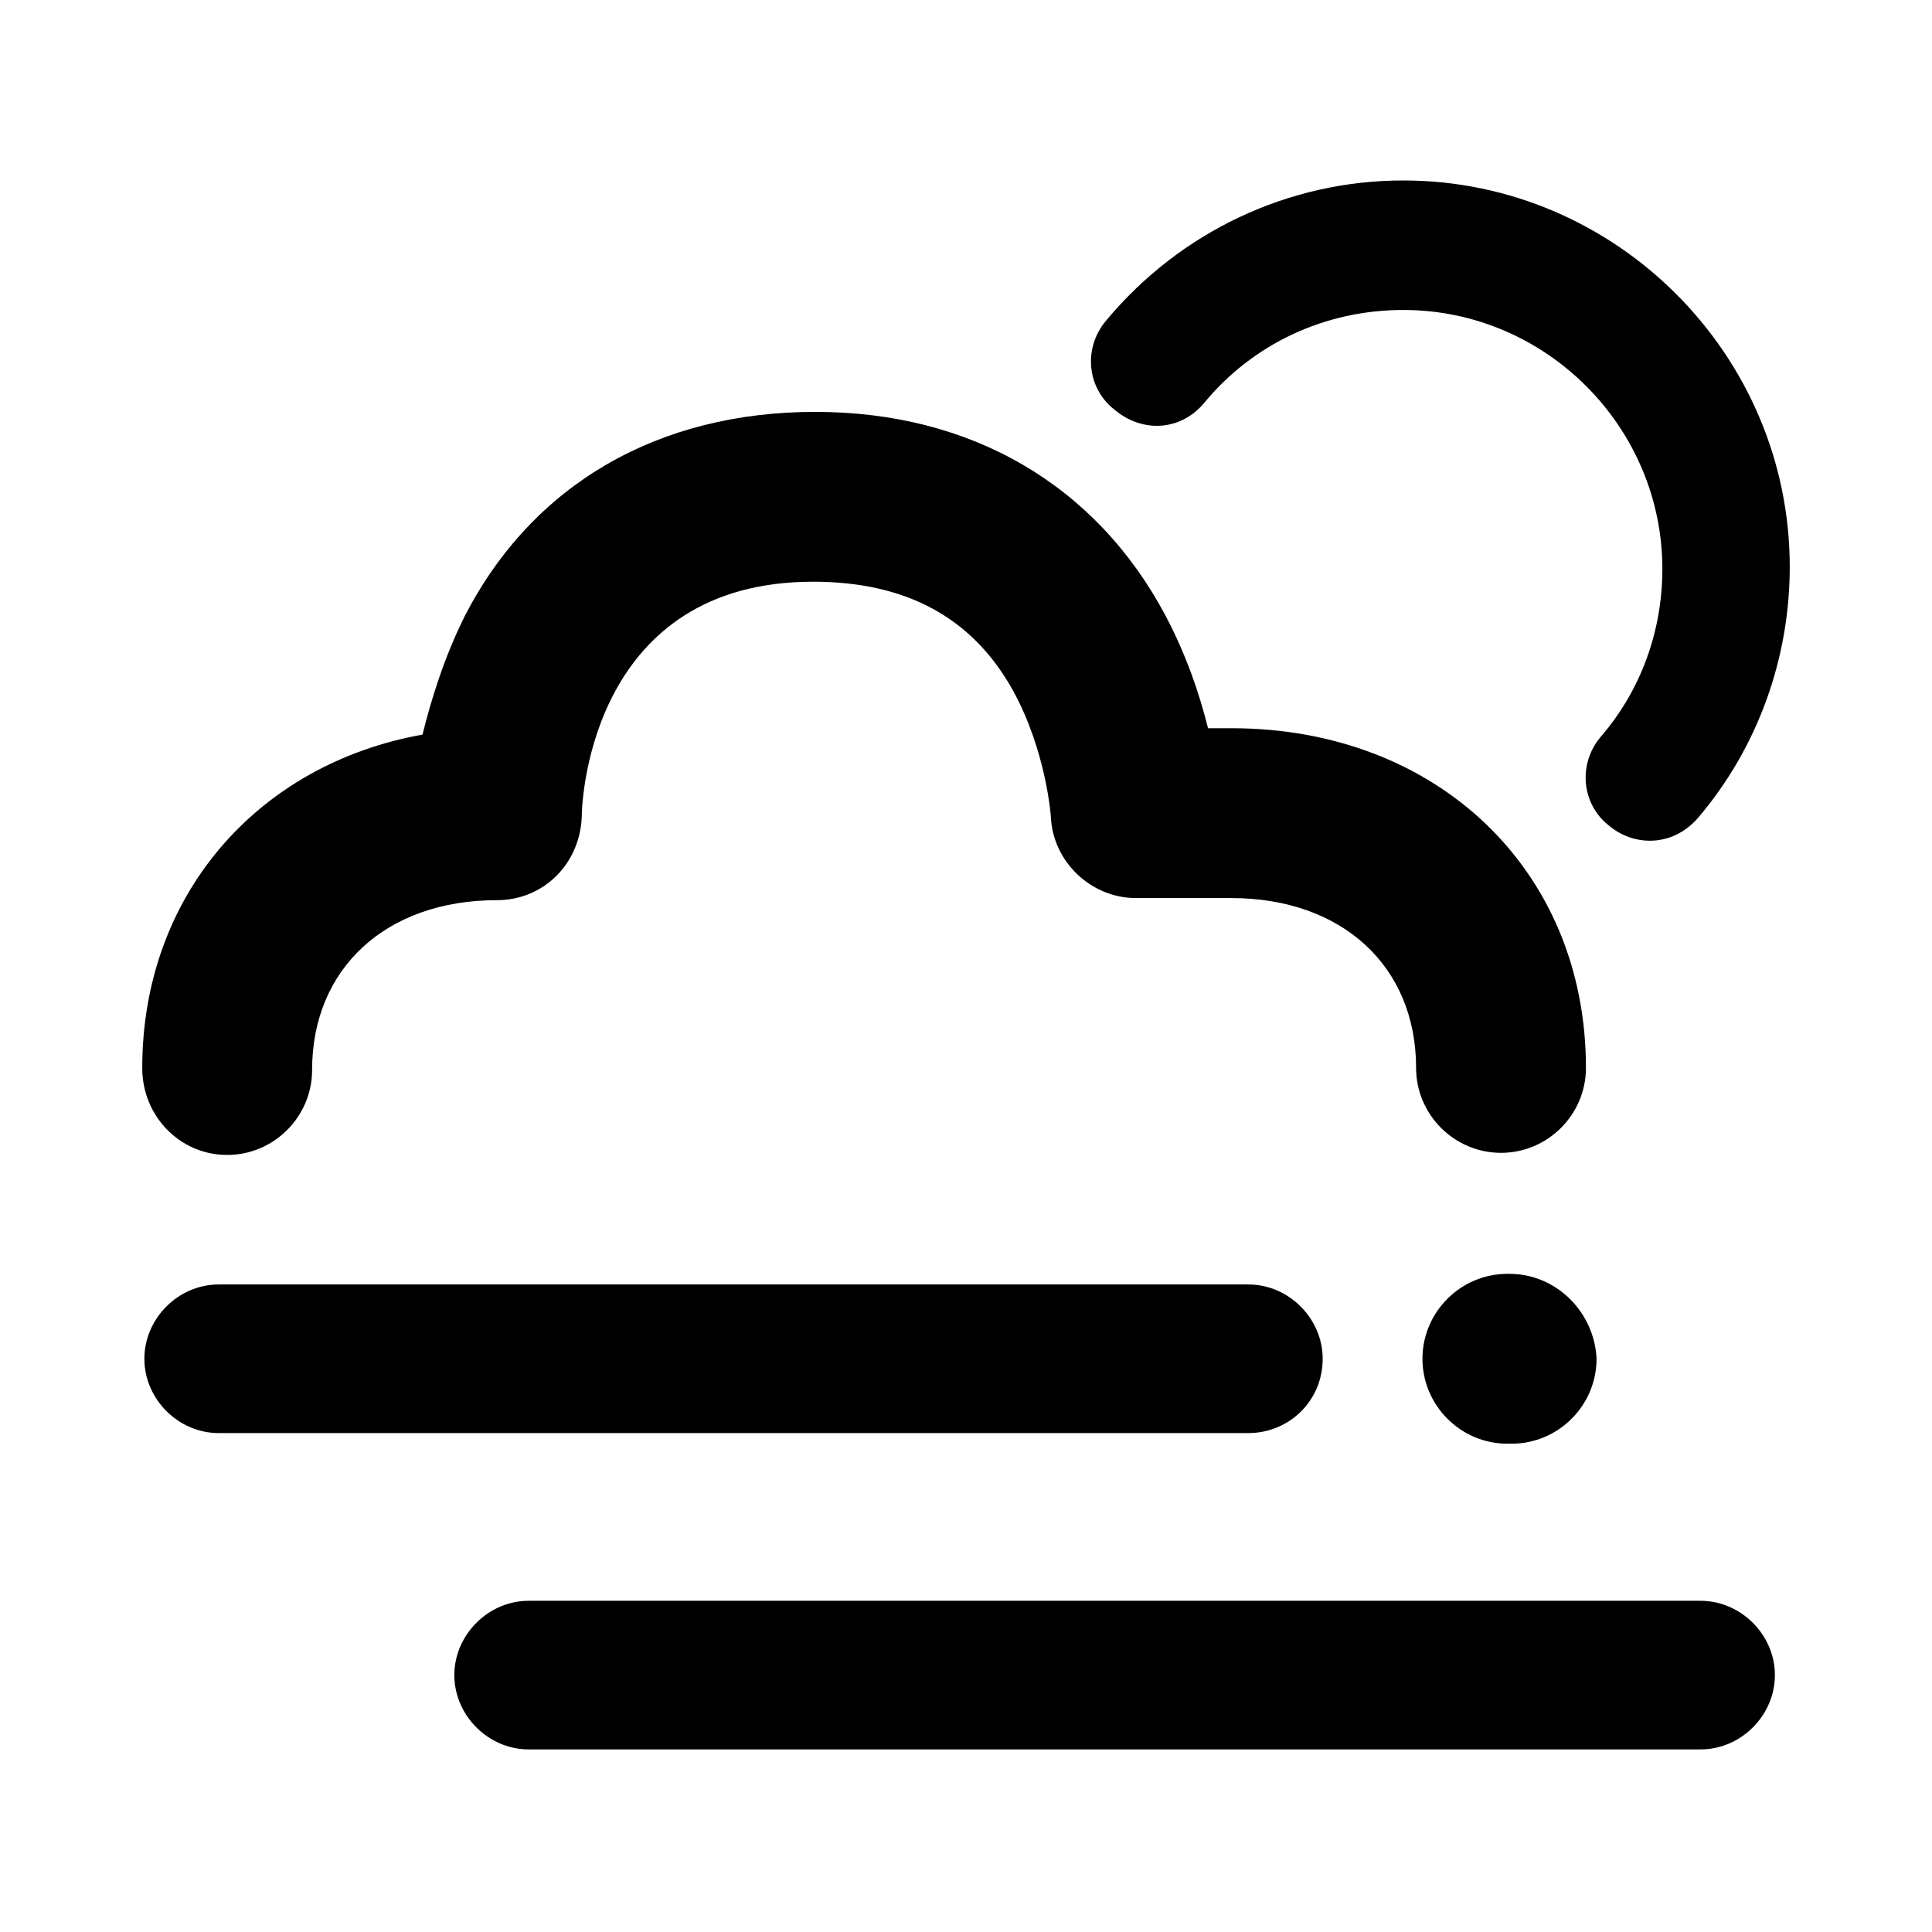<?xml version="1.0" encoding="utf-8"?>
<!-- Generator: Adobe Illustrator 18.0.0, SVG Export Plug-In . SVG Version: 6.00 Build 0)  -->
<!DOCTYPE svg PUBLIC "-//W3C//DTD SVG 1.1//EN" "http://www.w3.org/Graphics/SVG/1.1/DTD/svg11.dtd">
<svg version="1.1" id="Layer_1" xmlns="http://www.w3.org/2000/svg" xmlns:xlink="http://www.w3.org/1999/xlink" x="0px" y="0px"
	 viewBox="0 0 91 91" enable-background="new 0 0 91 91" xml:space="preserve">
<g>
	<path d="M56.7,19c2.3-2.8,5.7-4.4,9.4-4.4c6.7,0,12.2,5.5,12.2,12.2c0,2.9-1,5.7-2.9,7.9c-1.1,1.3-0.9,3.2,0.4,4.2
		c0.6,0.5,1.3,0.7,1.9,0.7c0.9,0,1.7-0.4,2.3-1.1c2.8-3.3,4.3-7.5,4.3-11.8c0-10-8.2-18.2-18.2-18.2c-5.4,0-10.5,2.4-14,6.6
		c-1.1,1.3-0.9,3.2,0.4,4.2C53.8,20.4,55.6,20.3,56.7,19z"/>
	<path d="M10.7,54.4c2.2,0,4-1.8,4-4c0-4.8,3.5-8,8.7-8c2.2,0,3.9-1.7,4-3.9c0-1.1,0.6-11.1,10.9-11.1c4.4,0,7.5,1.7,9.4,5.1
		c1.6,2.9,1.8,6,1.8,6c0.1,2.1,1.9,3.8,4,3.8H58c5.2,0,8.7,3.2,8.7,8c0,2.2,1.8,4,4,4c2.2,0,4-1.8,4-4c0-9.3-7-16-16.7-16h-1.1
		c-0.4-1.6-1-3.4-2-5.3c-3.3-6.2-9.2-9.6-16.5-9.6c-7.4,0-13.3,3.4-16.5,9.6c-1,2-1.6,4-2,5.6c-7.8,1.4-13.2,7.6-13.2,15.7
		C6.7,52.6,8.5,54.4,10.7,54.4z"/>
	<path d="M62.3,64c0-1.9-1.6-3.5-3.5-3.5H10.3c-1.9,0-3.5,1.6-3.5,3.5c0,1.9,1.6,3.5,3.5,3.5h48.5C60.7,67.5,62.3,66,62.3,64z"/>
	<path d="M80.1,75.4H24.9c-1.9,0-3.5,1.6-3.5,3.5c0,1.9,1.6,3.5,3.5,3.5h55.2c1.9,0,3.5-1.6,3.5-3.5C83.6,77,82,75.4,80.1,75.4z"/>
	<path d="M71.1,60H71c-2.2,0-4,1.8-4,4c0,2.2,1.8,4,4,4h0.2c2.2,0,4-1.8,4-4C75.1,61.8,73.3,60,71.1,60z"/>
</g>
</svg>
